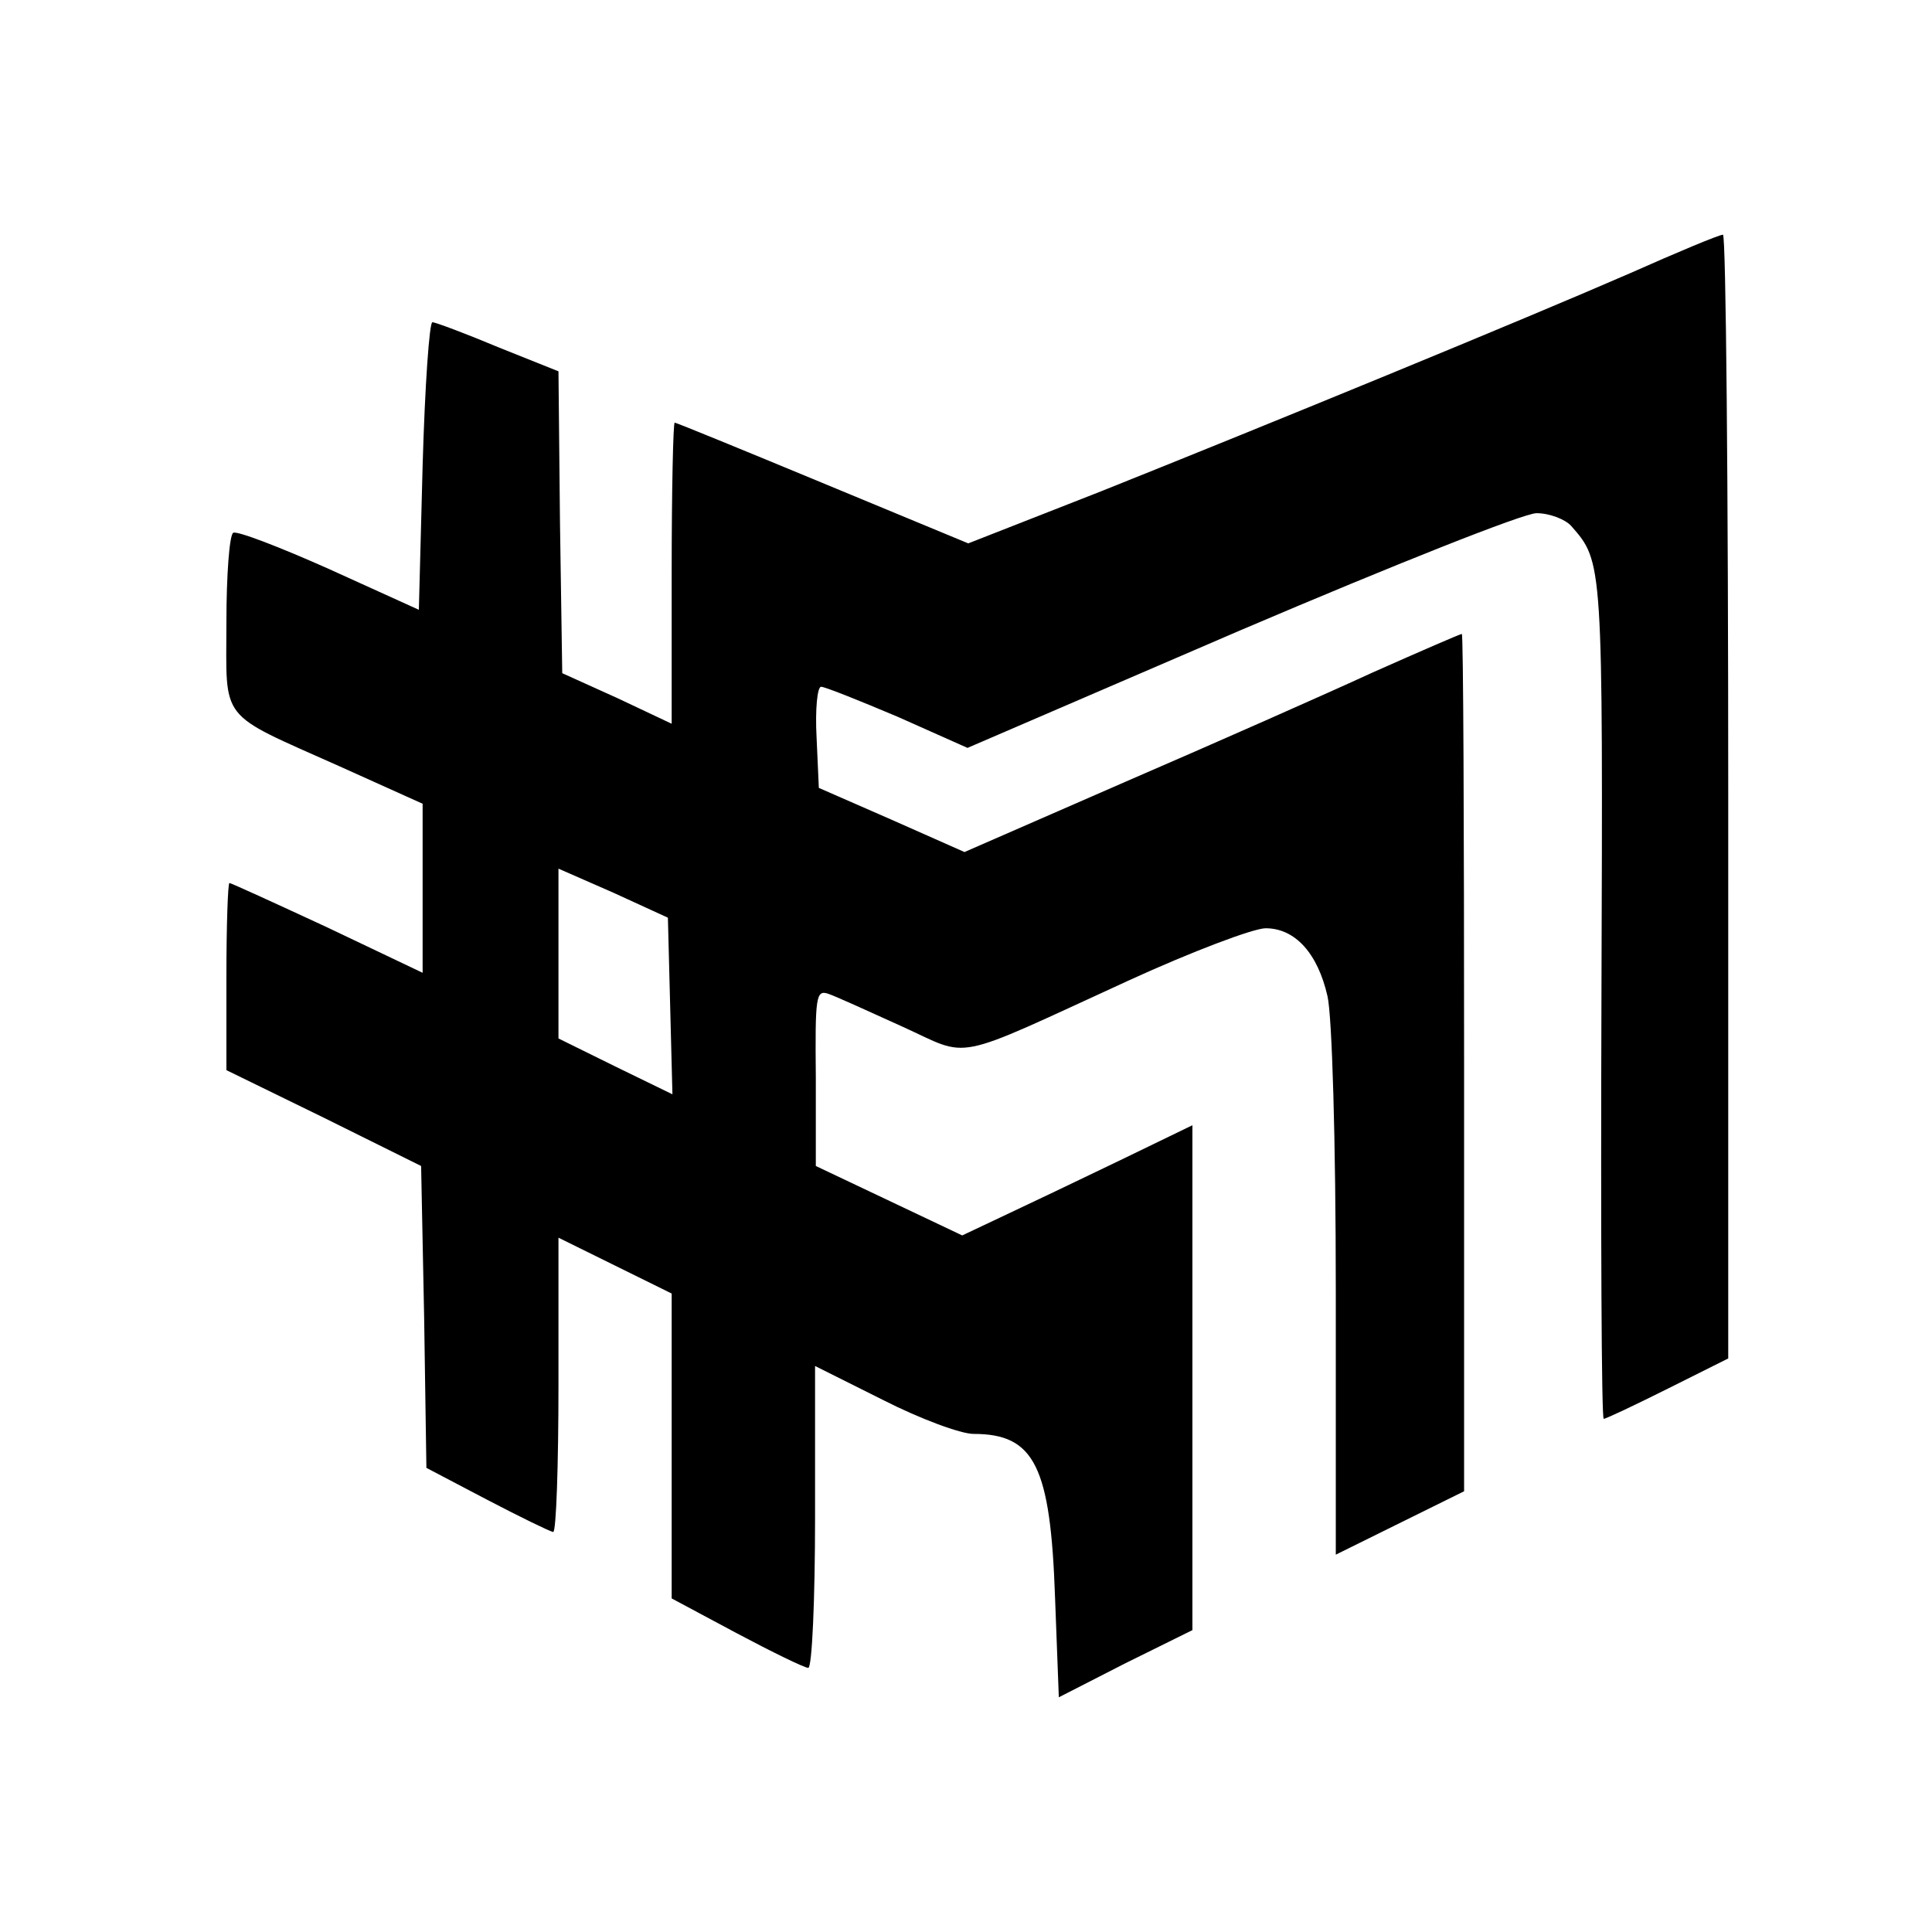 <?xml version="1.0" standalone="no"?>
<!DOCTYPE svg PUBLIC "-//W3C//DTD SVG 20010904//EN"
 "http://www.w3.org/TR/2001/REC-SVG-20010904/DTD/svg10.dtd">
<svg version="1.0" xmlns="http://www.w3.org/2000/svg"
 width="256pt" height="256pt" viewBox="0 0 256 256"
 preserveAspectRatio="xMidYMid meet">

<g transform="translate(0,256) scale(0.1,-0.1)"
fill="#000000" stroke="none">
<path d="M2160 2198 c-147 -64 -476 -199 -701 -289 l-176 -69 -193 80 c-106
44 -194 80 -196 80 -2 0 -4 -90 -4 -199 l0 -200 -72 34 -73 33 -3 200 -2 200
-80 32 c-43 18 -83 33 -87 33 -4 1 -10 -84 -13 -190 l-5 -191 -119 54 c-65 29
-122 51 -127 48 -5 -3 -9 -56 -9 -119 0 -133 -12 -118 149 -190 l111 -50 0
-112 0 -112 -126 60 c-69 32 -128 59 -130 59 -2 0 -4 -56 -4 -124 l0 -124 129
-63 129 -64 4 -200 3 -200 80 -42 c44 -23 83 -42 88 -43 4 0 7 88 7 195 l0
195 75 -37 75 -37 0 -202 0 -202 86 -46 c47 -25 90 -46 95 -46 5 0 9 90 9 200
l0 200 90 -45 c49 -25 103 -45 120 -45 81 0 102 -43 108 -217 l5 -132 88 45
89 44 0 334 0 335 -97 -47 c-54 -26 -123 -59 -153 -73 l-55 -26 -97 46 -97 46
0 117 c-1 108 0 117 17 111 9 -3 53 -23 97 -43 93 -42 61 -49 301 61 83 38
165 69 181 69 39 0 69 -33 82 -90 6 -26 11 -189 11 -392 l0 -348 85 42 85 42
0 568 c0 313 -1 568 -3 568 -2 0 -55 -23 -118 -51 -63 -29 -210 -94 -328 -145
l-213 -93 -97 43 -96 42 -3 67 c-2 37 1 67 6 67 5 0 50 -18 102 -40 l92 -41
362 156 c204 87 375 155 392 155 17 0 38 -8 46 -17 42 -48 42 -45 40 -625 -1
-307 0 -558 3 -558 3 0 41 18 85 40 l80 40 0 745 c0 410 -3 745 -7 744 -5 0
-60 -23 -123 -51z m-1272 -971 l3 -117 -76 37 -75 37 0 113 0 112 73 -32 72
-33 3 -117z"/>
</g>
</svg>
